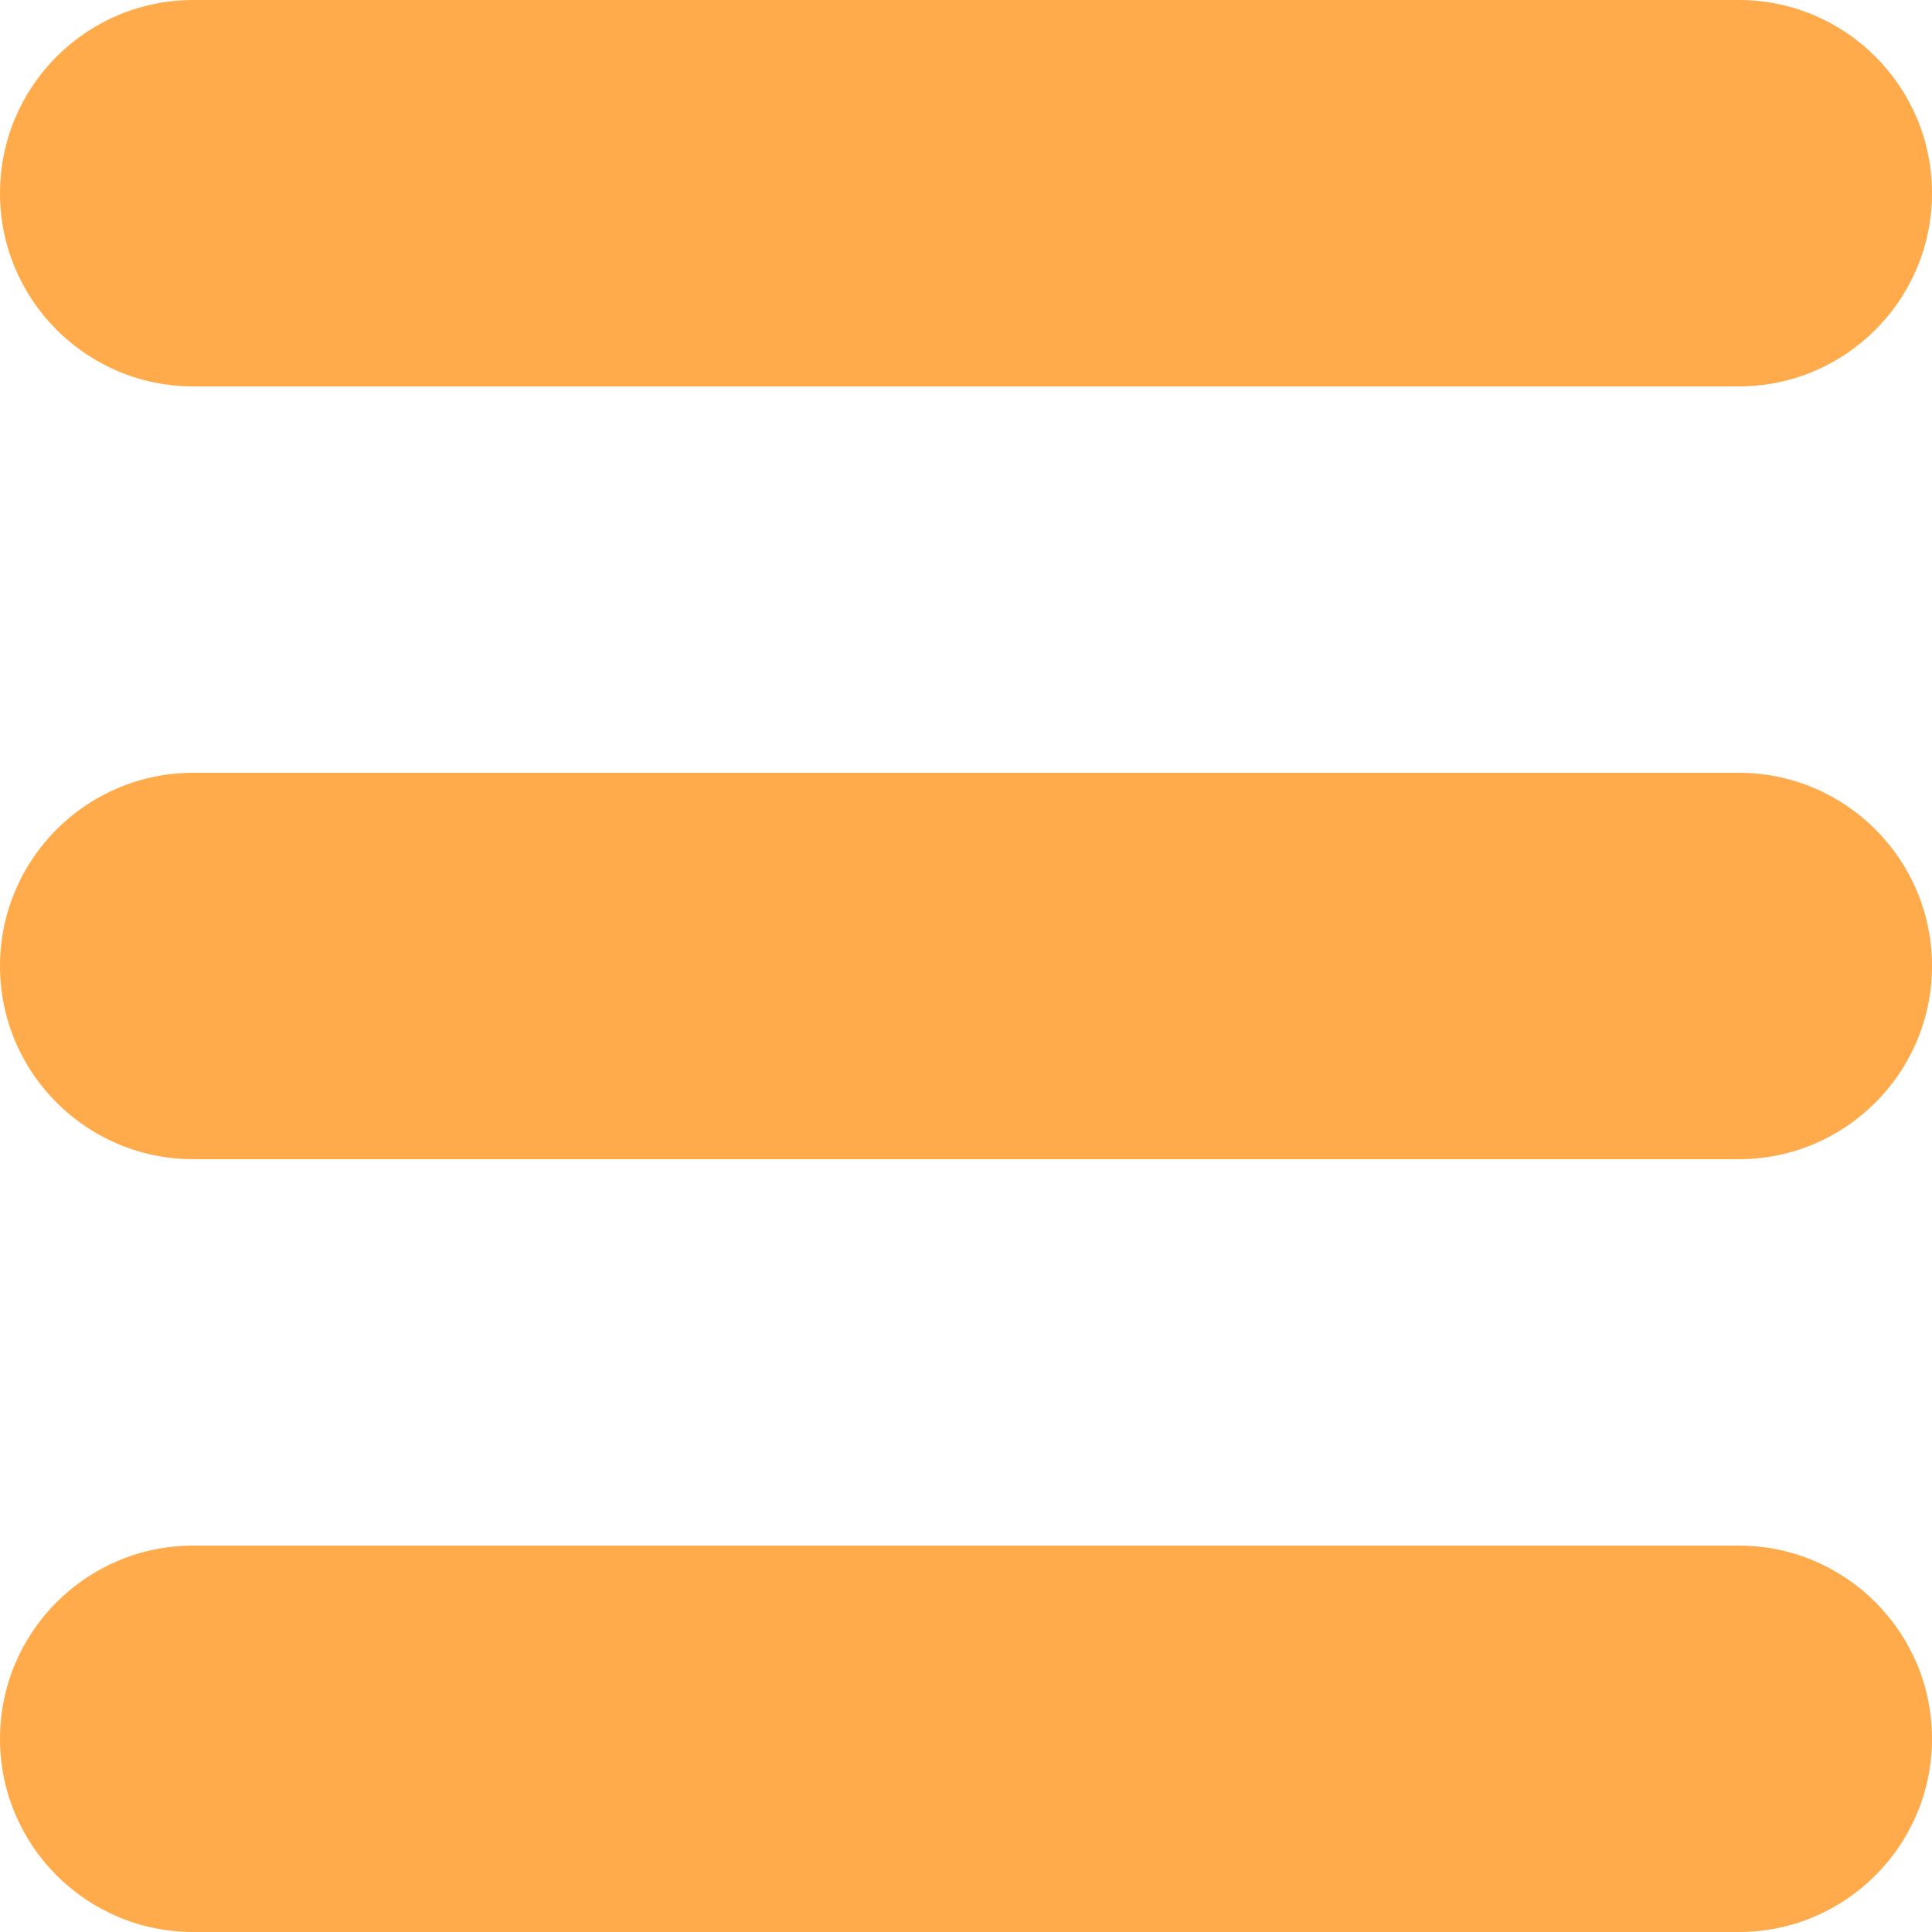 <svg width="38" height="38" viewBox="0 0 38 38" fill="none" xmlns="http://www.w3.org/2000/svg">
<g clip-path="url(#clip0_28_114)">
<path fill-rule="evenodd" clip-rule="evenodd" d="M34.2 30.4H3.8C1.702 30.4 0 32.102 0 34.2C0 36.298 1.702 38 3.8 38H34.2C36.298 38 38 36.298 38 34.2C38 32.102 36.298 30.4 34.2 30.4ZM34.2 15.2H3.8C1.702 15.2 0 16.902 0 19C0 21.098 1.702 22.8 3.8 22.8H34.2C36.298 22.8 38 21.098 38 19C38 16.902 36.298 15.2 34.2 15.2ZM3.8 7.6H34.2C36.298 7.6 38 5.898 38 3.8C38 1.702 36.298 0 34.2 0H3.8C1.702 0 0 1.702 0 3.8C0 5.898 1.702 7.6 3.8 7.6Z" fill="#FFAB4B"/>
</g>
<defs>
<clipPath id="clip0_28_114">
<rect width="38" height="38" fill="white"/>
</clipPath>
</defs>
</svg>
